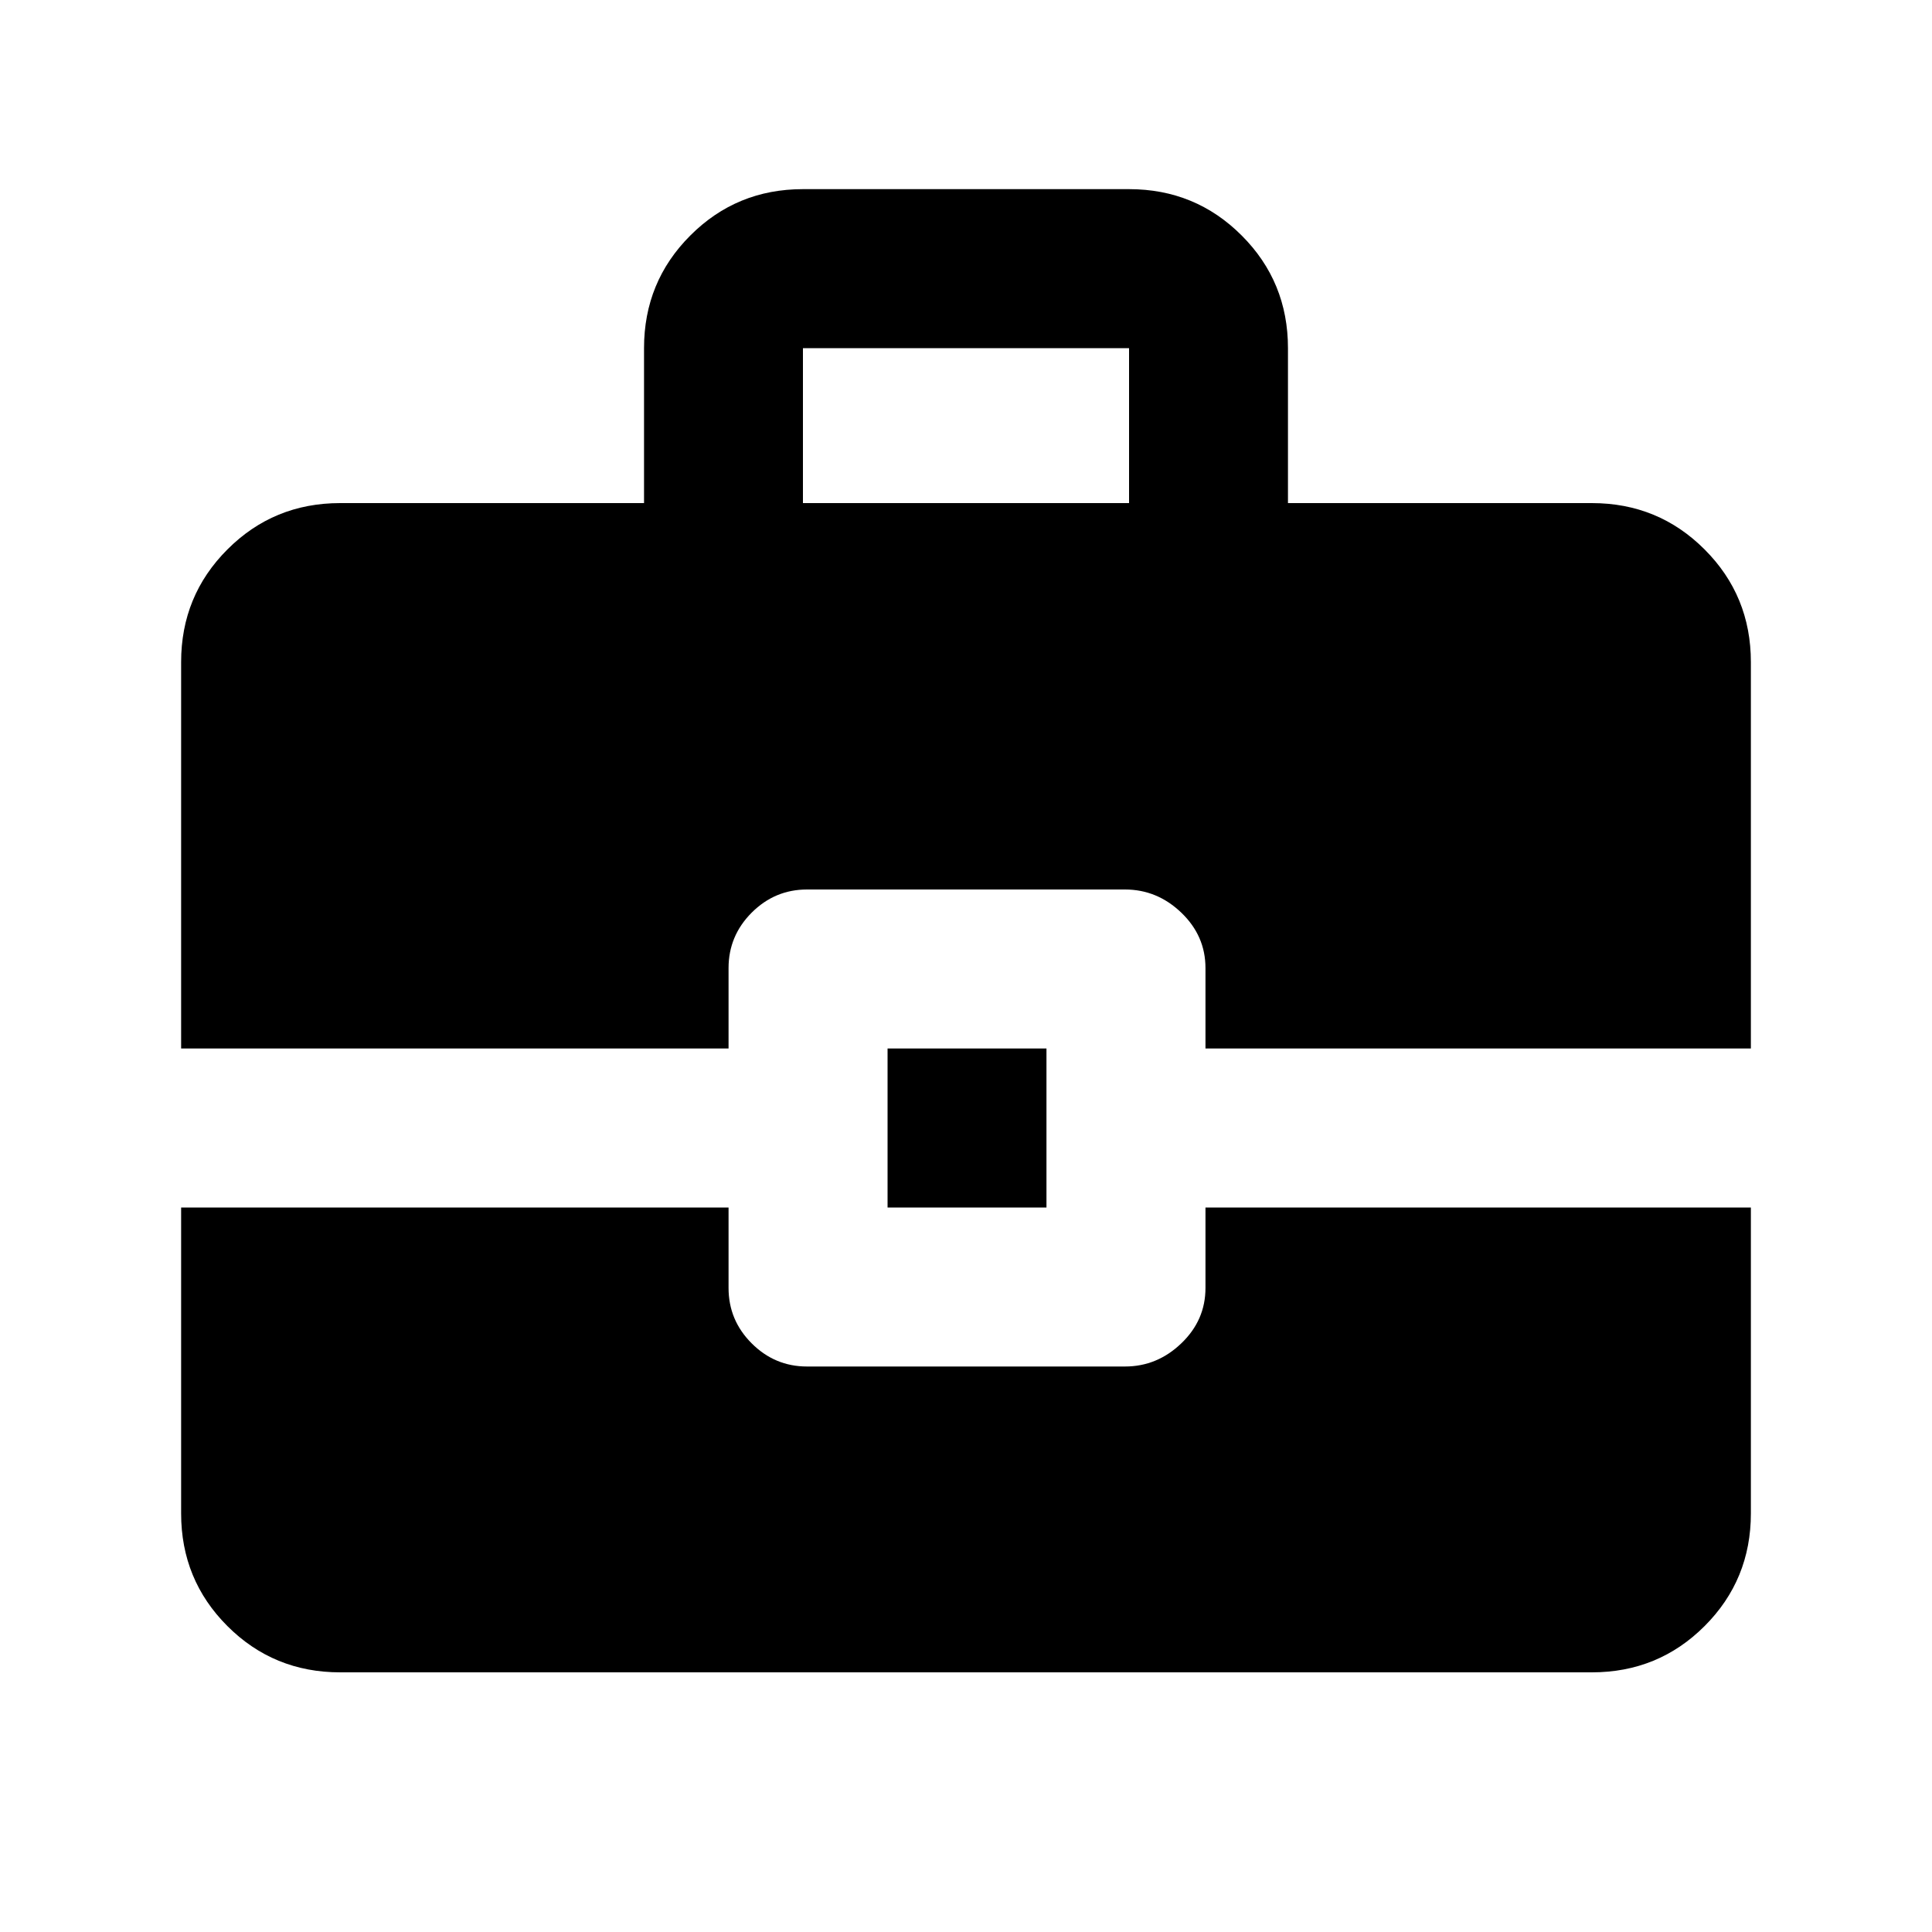 <svg xmlns="http://www.w3.org/2000/svg" height="20" width="20"><path d="M1.875 10.854v-4q0-.687.479-1.166.479-.48 1.167-.48h3.146V3.604q0-.687.479-1.166.479-.48 1.166-.48h3.376q.687 0 1.166.48.479.479.479 1.166v1.604h3.146q.688 0 1.167.48.479.479.479 1.166v4h-5.646v-.833q0-.333-.25-.573-.25-.24-.583-.24H8.354q-.333 0-.573.24-.239.24-.239.573v.833Zm6.437-5.646h3.376V3.604H8.312Zm.876 7.292v-1.646h1.645V12.5Zm-5.667 4.812q-.688 0-1.167-.479-.479-.479-.479-1.166V12.5h5.667v.833q0 .334.239.573.24.24.573.24h3.292q.333 0 .583-.24.25-.239.25-.573V12.5h5.646v3.167q0 .687-.479 1.166-.479.479-1.167.479Z"/></svg>